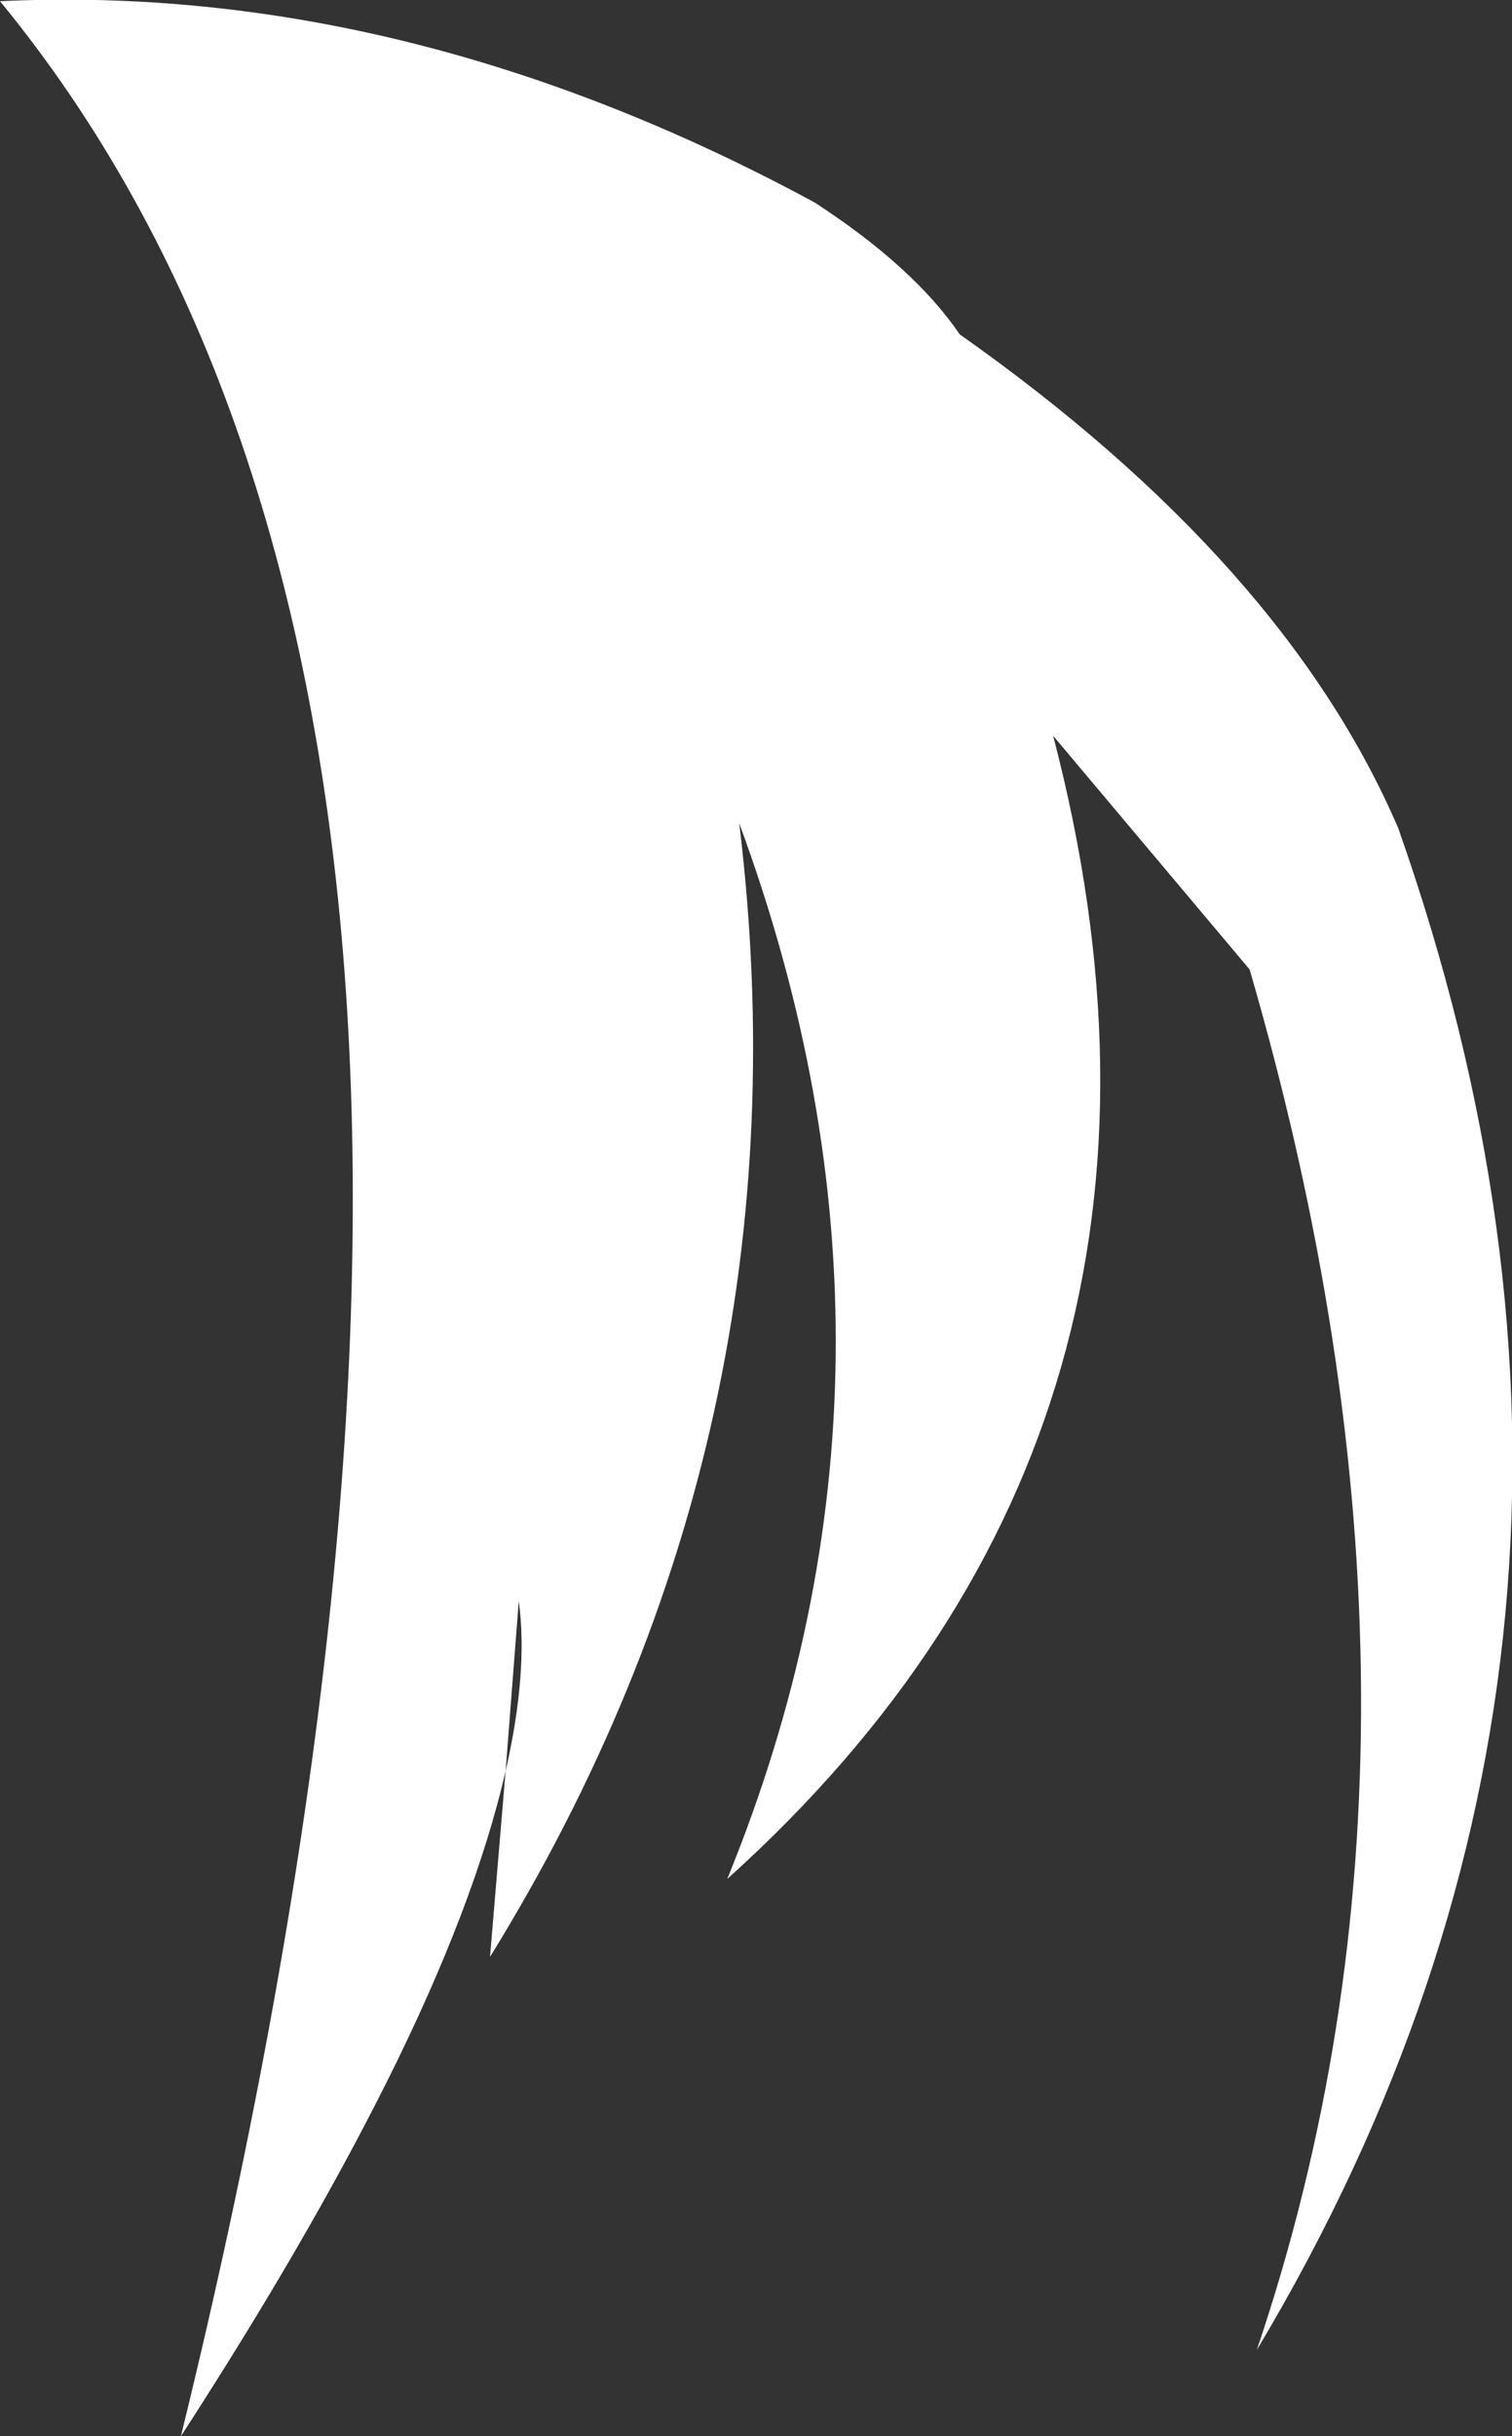 <?xml version="1.0" encoding="UTF-8" standalone="no"?>
<svg xmlns:xlink="http://www.w3.org/1999/xlink" height="101.65px" width="63.1px" xmlns="http://www.w3.org/2000/svg">
  <rect width="100%" height="100%" fill="#333333" stroke="none"/>
  <g transform="matrix(1.0, 0.0, 0.0, 1.0, 13.45, 54.75)">
    <path d="M7.65 19.15 Q6.35 24.8 2.7 32.1 -0.65 38.8 -5.9 46.9 11.55 -24.25 -13.45 -54.7 3.55 -55.5 20.55 -46.3 24.7 -43.6 26.6 -40.8 40.15 -31.25 44.9 -20.2 56.8 13.55 39.0 43.3 47.85 17.15 38.7 -14.3 L30.5 -24.05 Q38.0 4.65 16.9 23.65 25.7 2.1 17.4 -20.4 20.5 5.05 7.0 26.9 L7.65 19.15 Q8.6 15.0 8.2 12.05 L7.65 19.15" fill="#ffffff" fill-rule="evenodd" stroke="none"/>
  </g>
</svg>

